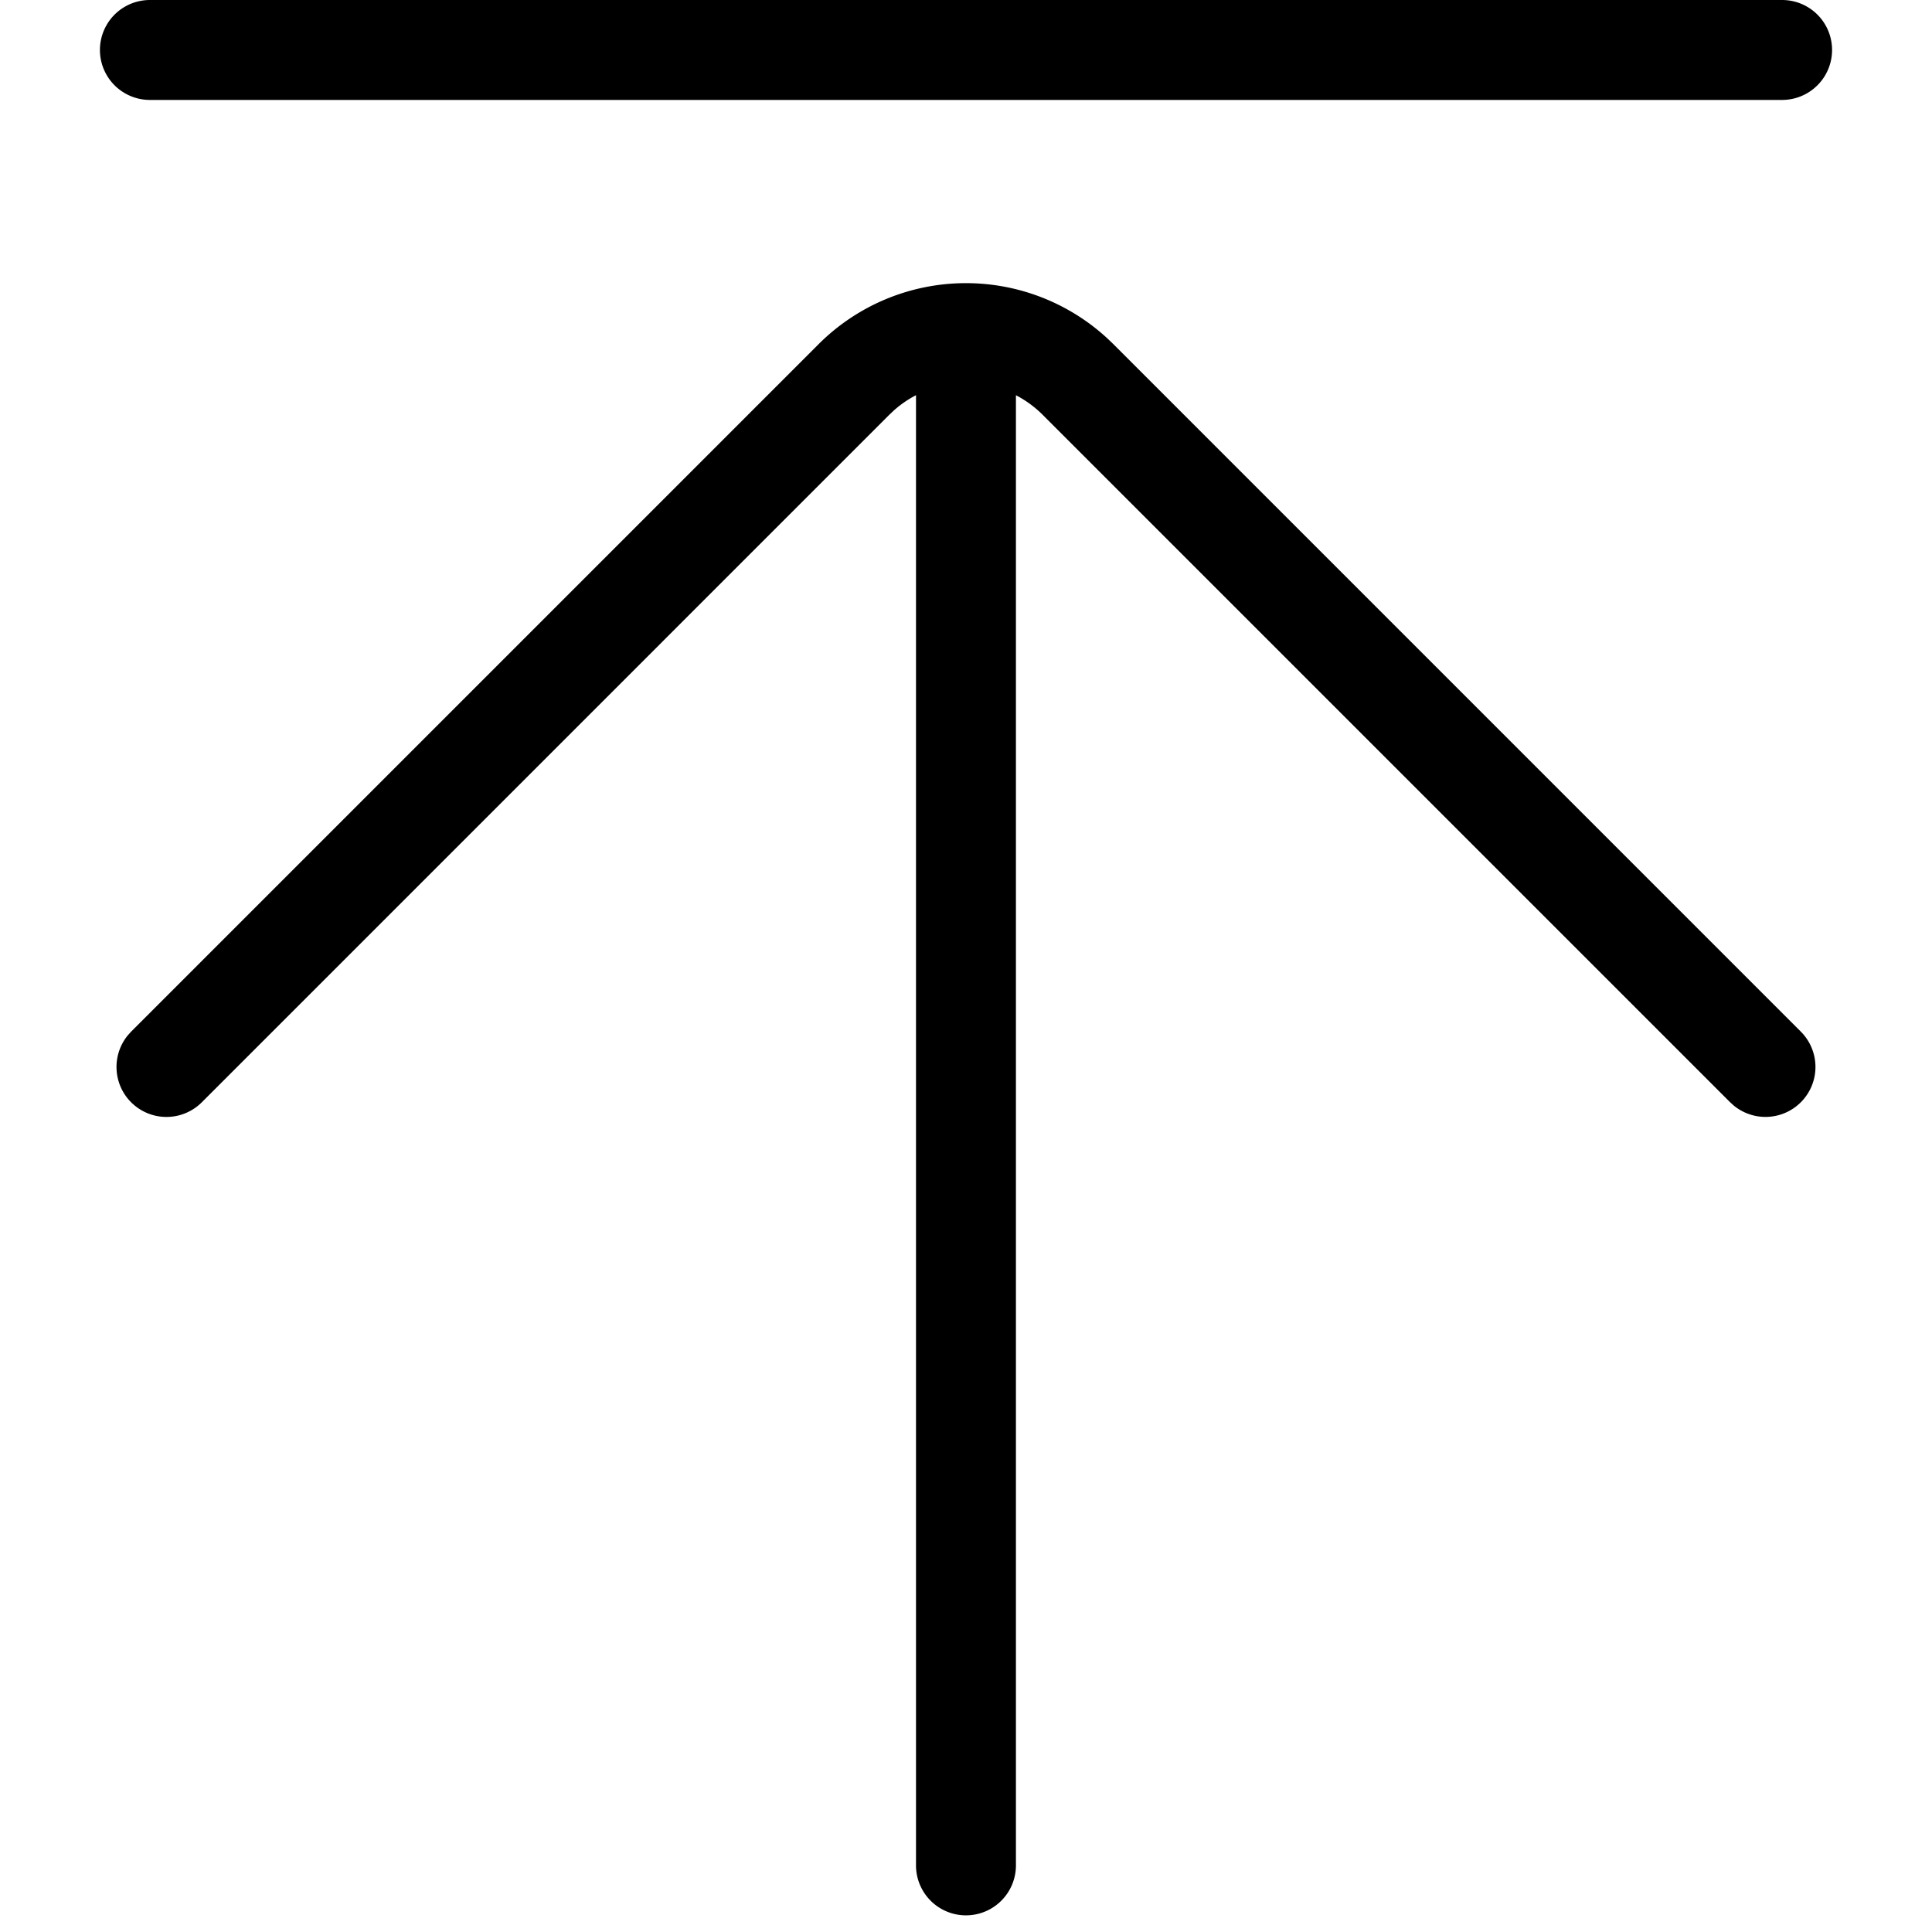 <svg t="1624458056096" class="icon" viewBox="0 0 1024 1024" version="1.1" xmlns="http://www.w3.org/2000/svg" p-id="1652" width="100" height="100"><path d="M586.858 179.288l3.284 3.143L954.439 546.745a26.483 26.483 0 0 1-35.452 39.265l-2.013-1.818-364.297-364.297a57.503 57.503 0 0 0-14.212-10.417V988.69a26.483 26.483 0 1 1-52.966 0V209.461a57.344 57.344 0 0 0-11.652 8.015l-2.56 2.419L107.008 584.192a26.483 26.483 0 0 1-39.283-35.434l1.818-2.013 364.314-364.314a110.521 110.521 0 0 1 153-3.143zM944.552 0a26.483 26.483 0 1 1 0 52.966h-865.103a26.483 26.483 0 1 1 0-52.966h865.103z" p-id="1653"></path></svg>
